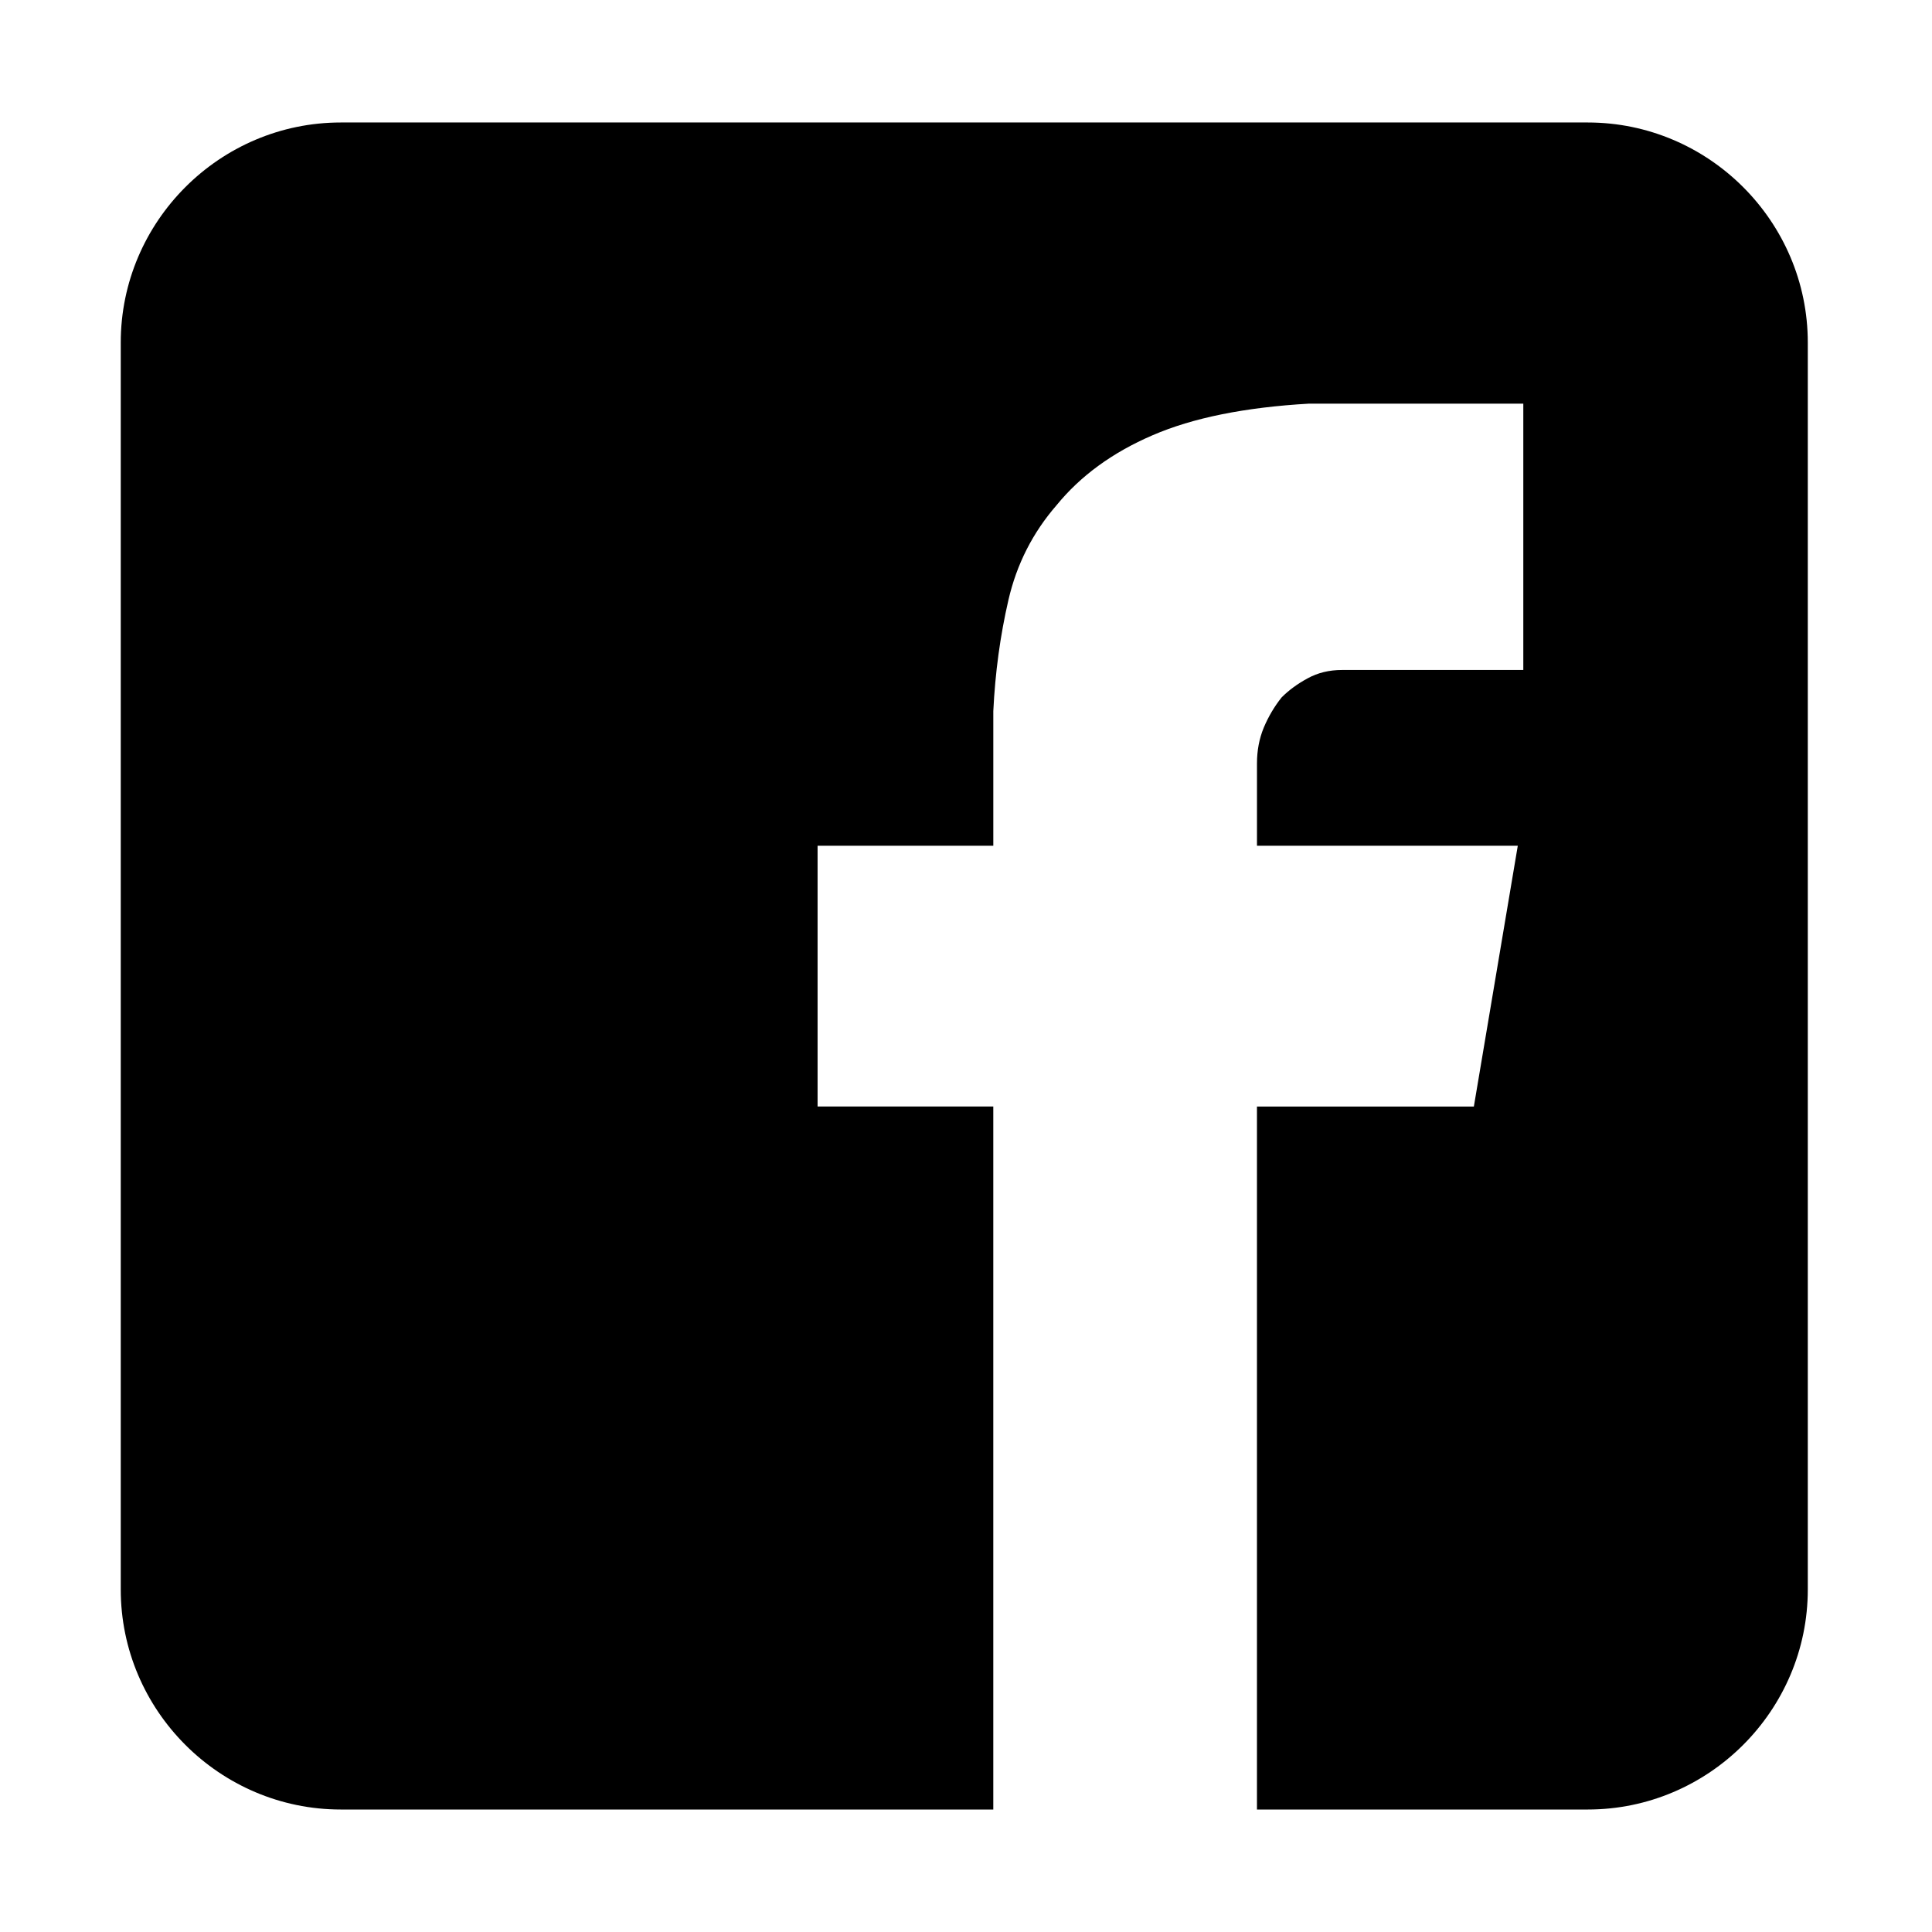 <?xml version="1.0" encoding="utf-8"?>
<!-- Generator: Adobe Illustrator 16.0.0, SVG Export Plug-In . SVG Version: 6.00 Build 0)  -->
<!DOCTYPE svg PUBLIC "-//W3C//DTD SVG 1.1//EN" "http://www.w3.org/Graphics/SVG/1.1/DTD/svg11.dtd">
<svg version="1.1" id="Layer_1" xmlns="http://www.w3.org/2000/svg" xmlns:xlink="http://www.w3.org/1999/xlink" x="0px" y="0px"
	 width="128px" height="128px" viewBox="0 0 128 128" enable-background="new 0 0 128 128" xml:space="preserve">
<path d="M105.193,8.115H22.579C14.558,8.115,8,14.674,8,22.695v82.612c0,8.021,6.558,14.578,14.579,14.578h43.229V73.309H54.167
	V56.033h11.642v-8.917c0.123-2.544,0.455-4.997,1.002-7.365c0.545-2.363,1.607-4.457,3.185-6.274
	c1.579-1.94,3.696-3.492,6.366-4.641c2.668-1.154,6.123-1.851,10.371-2.094h14.19v17.646H88.914c-0.854,0-1.607,0.185-2.275,0.551
	c-0.666,0.359-1.246,0.782-1.729,1.267c-0.484,0.607-0.877,1.276-1.183,2.003c-0.3,0.726-0.449,1.519-0.449,2.367v5.458h17.279
	l-2.91,17.276H83.277v46.575h21.916c8.02,0,14.578-6.559,14.578-14.577V22.695C119.771,14.674,113.213,8.115,105.193,8.115z"/>
</svg>
